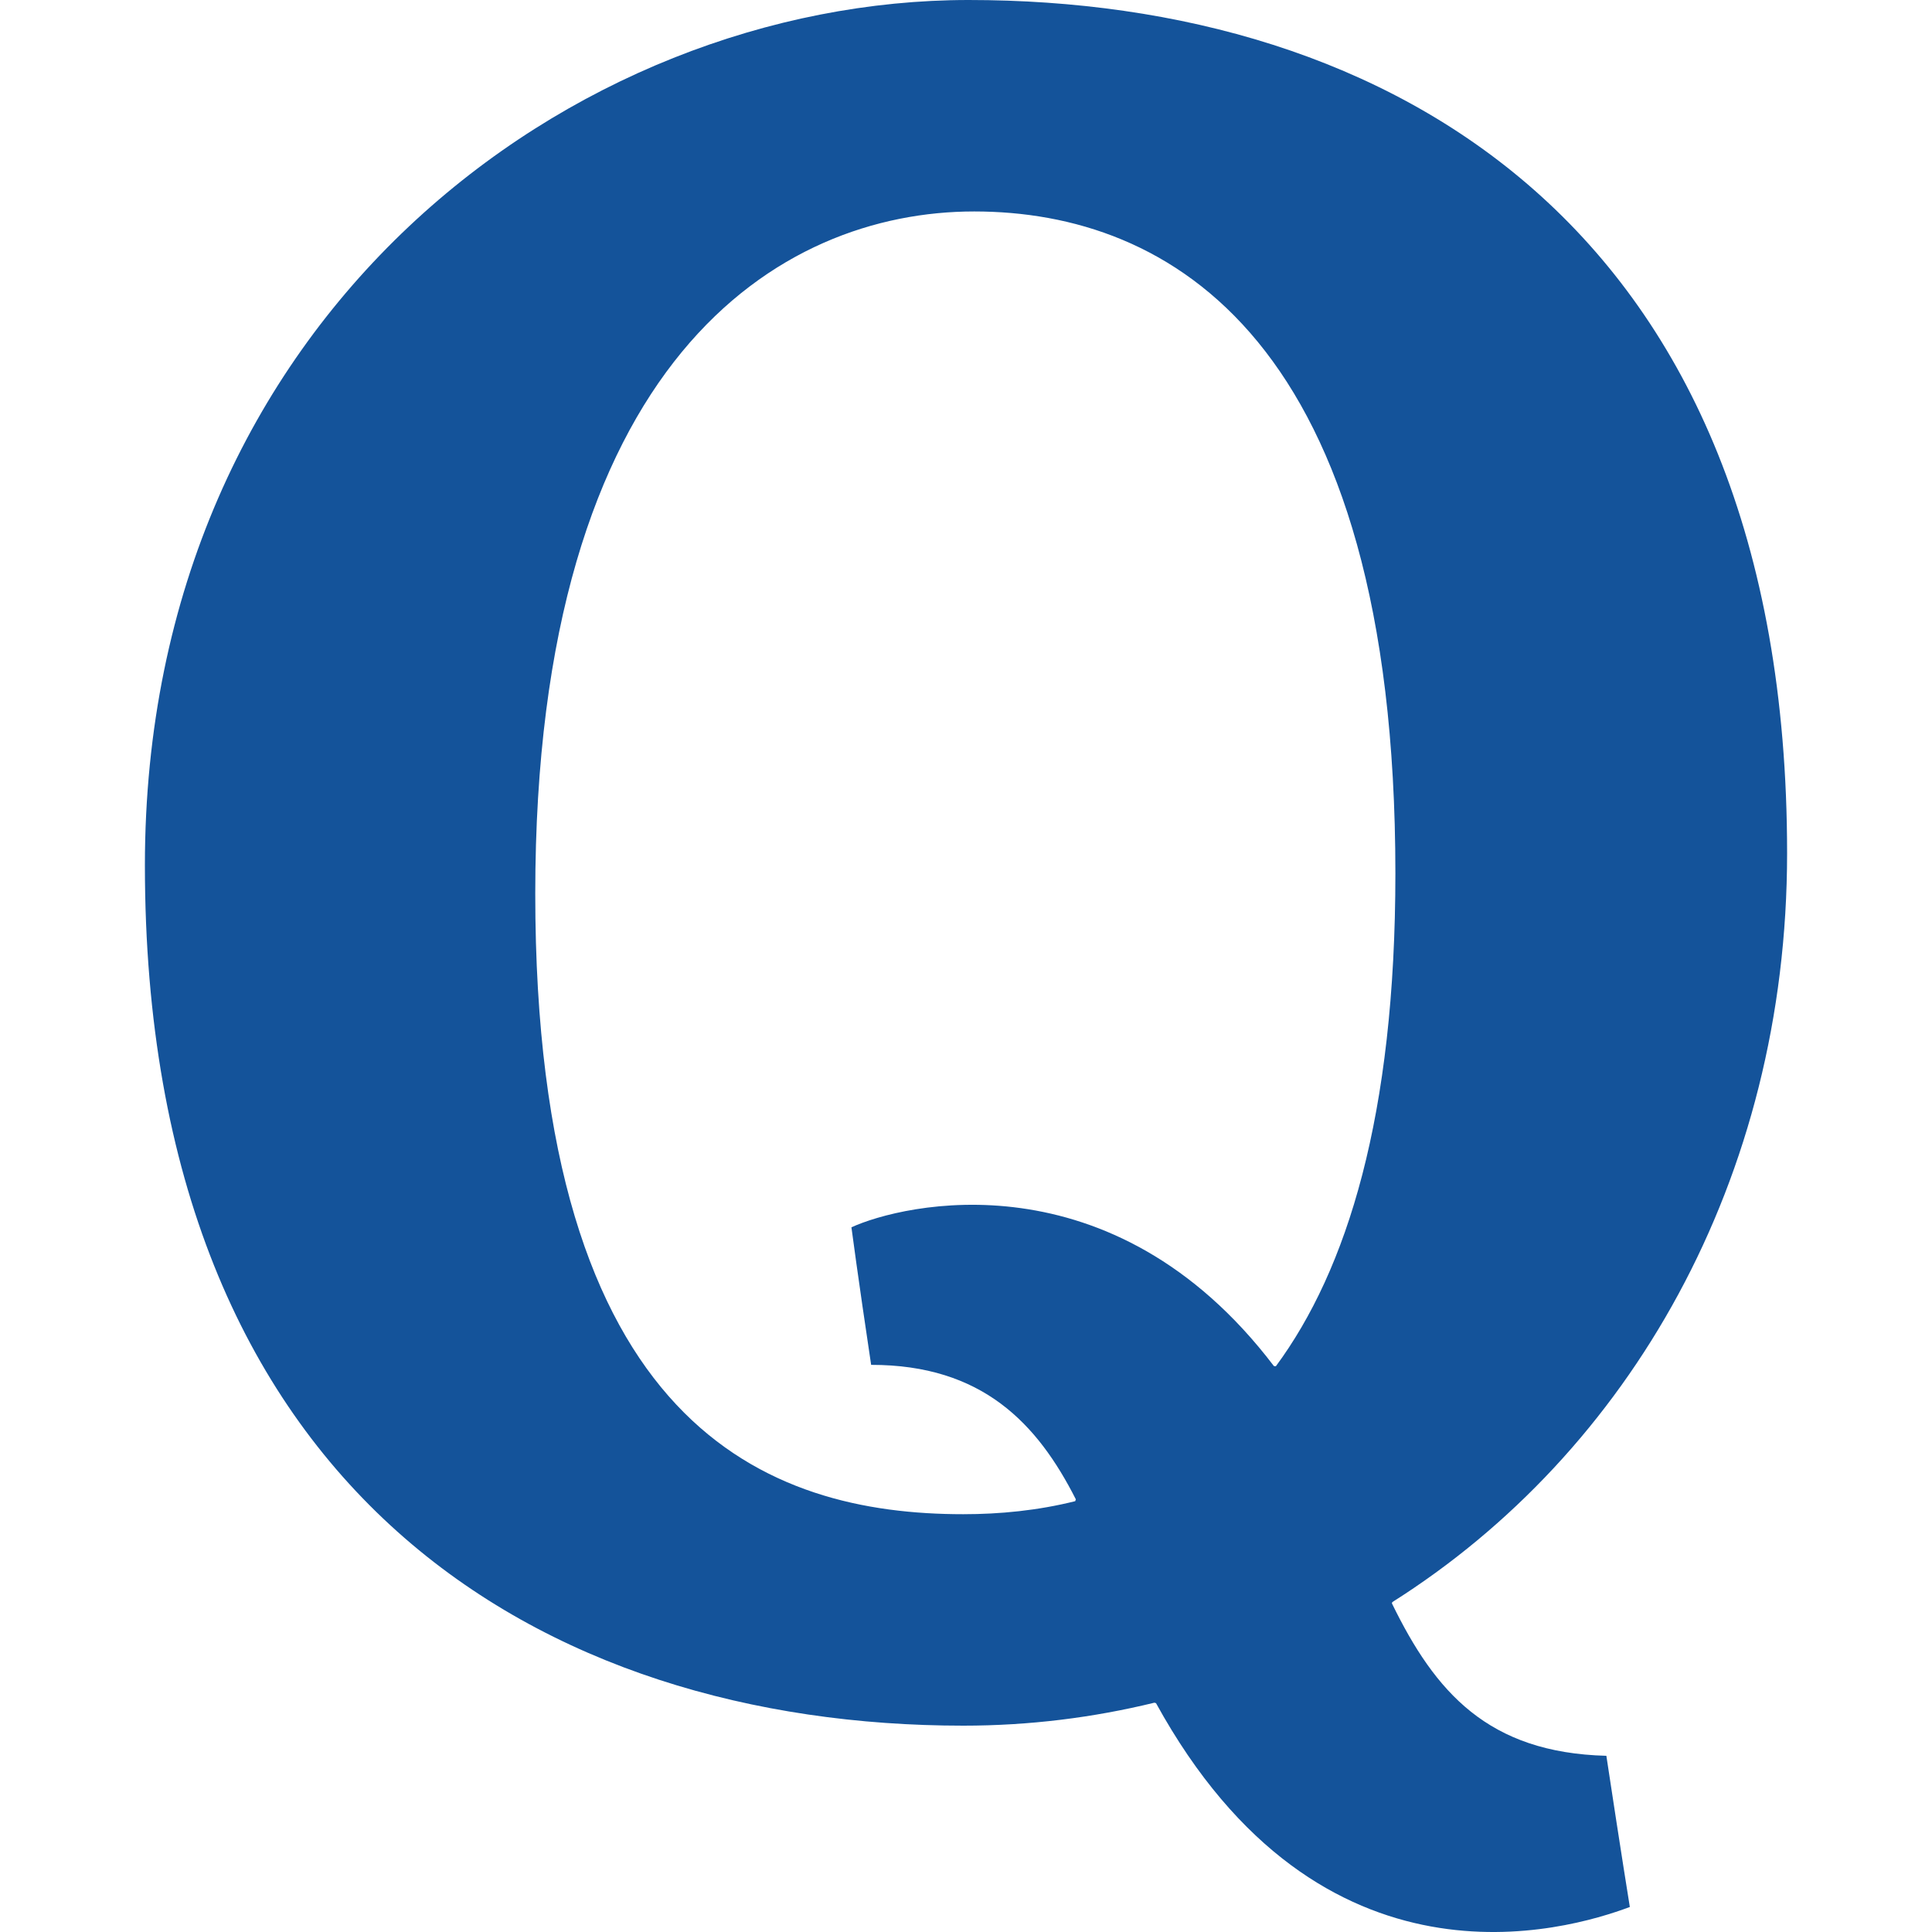 <!DOCTYPE svg PUBLIC "-//W3C//DTD SVG 1.1//EN" "http://www.w3.org/Graphics/SVG/1.1/DTD/svg11.dtd">
<!-- Uploaded to: SVG Repo, www.svgrepo.com, Transformed by: SVG Repo Mixer Tools -->
<svg width="800px" height="800px" viewBox="-1.5 0 20 20" version="1.1" xmlns="http://www.w3.org/2000/svg" xmlns:xlink="http://www.w3.org/1999/xlink" fill="#14539a">
<g id="SVGRepo_bgCarrier" stroke-width="0"/>
<g id="SVGRepo_tracerCarrier" stroke-linecap="round" stroke-linejoin="round"/>
<g id="SVGRepo_iconCarrier"> <title>quora [#14539a]</title> <desc>Created with Sketch.</desc> <defs> </defs> <g id="Page-1" stroke="none" stroke-width="1" fill="none" fill-rule="evenodd"> <g id="Dribbble-Light-Preview" transform="translate(-141, -7439)" fill="#14539a"> <g id="icons" transform="translate(56, 160)"> <path d="M94.631,7294.54 C94.243,7294.637 93.85,7294.675 93.472,7294.675 C91.455,7294.675 89.041,7293.788 89.041,7288.252 C89.041,7282.718 91.569,7281.189 93.585,7281.189 C95.601,7281.189 97.945,7282.506 97.945,7288.042 C97.945,7290.551 97.444,7292.146 96.708,7293.143 C96.696,7293.144 96.687,7293.141 96.687,7293.141 C95.011,7290.937 92.836,7291.465 92.314,7291.705 C92.314,7291.705 92.38,7292.21 92.518,7293.129 C93.669,7293.128 94.239,7293.736 94.637,7294.521 C94.633,7294.53 94.631,7294.54 94.631,7294.54 M97.909,7295.598 C97.909,7295.598 97.911,7295.592 97.913,7295.585 C100.363,7294.037 102,7291.214 102,7287.832 C102,7281.315 97.858,7279 93.527,7279 C89.441,7279 85,7282.271 85,7287.957 C85,7294.474 89.142,7296.864 93.473,7296.864 C94.155,7296.864 94.816,7296.781 95.451,7296.626 C95.451,7296.626 95.461,7296.63 95.467,7296.631 C97.174,7299.737 99.716,7298.986 100.372,7298.741 C100.372,7298.741 100.283,7298.194 100.129,7297.176 C98.903,7297.144 98.357,7296.517 97.909,7295.598" id="quora-[#14539a]"> </path> </g> </g> </g> </g>
</svg>